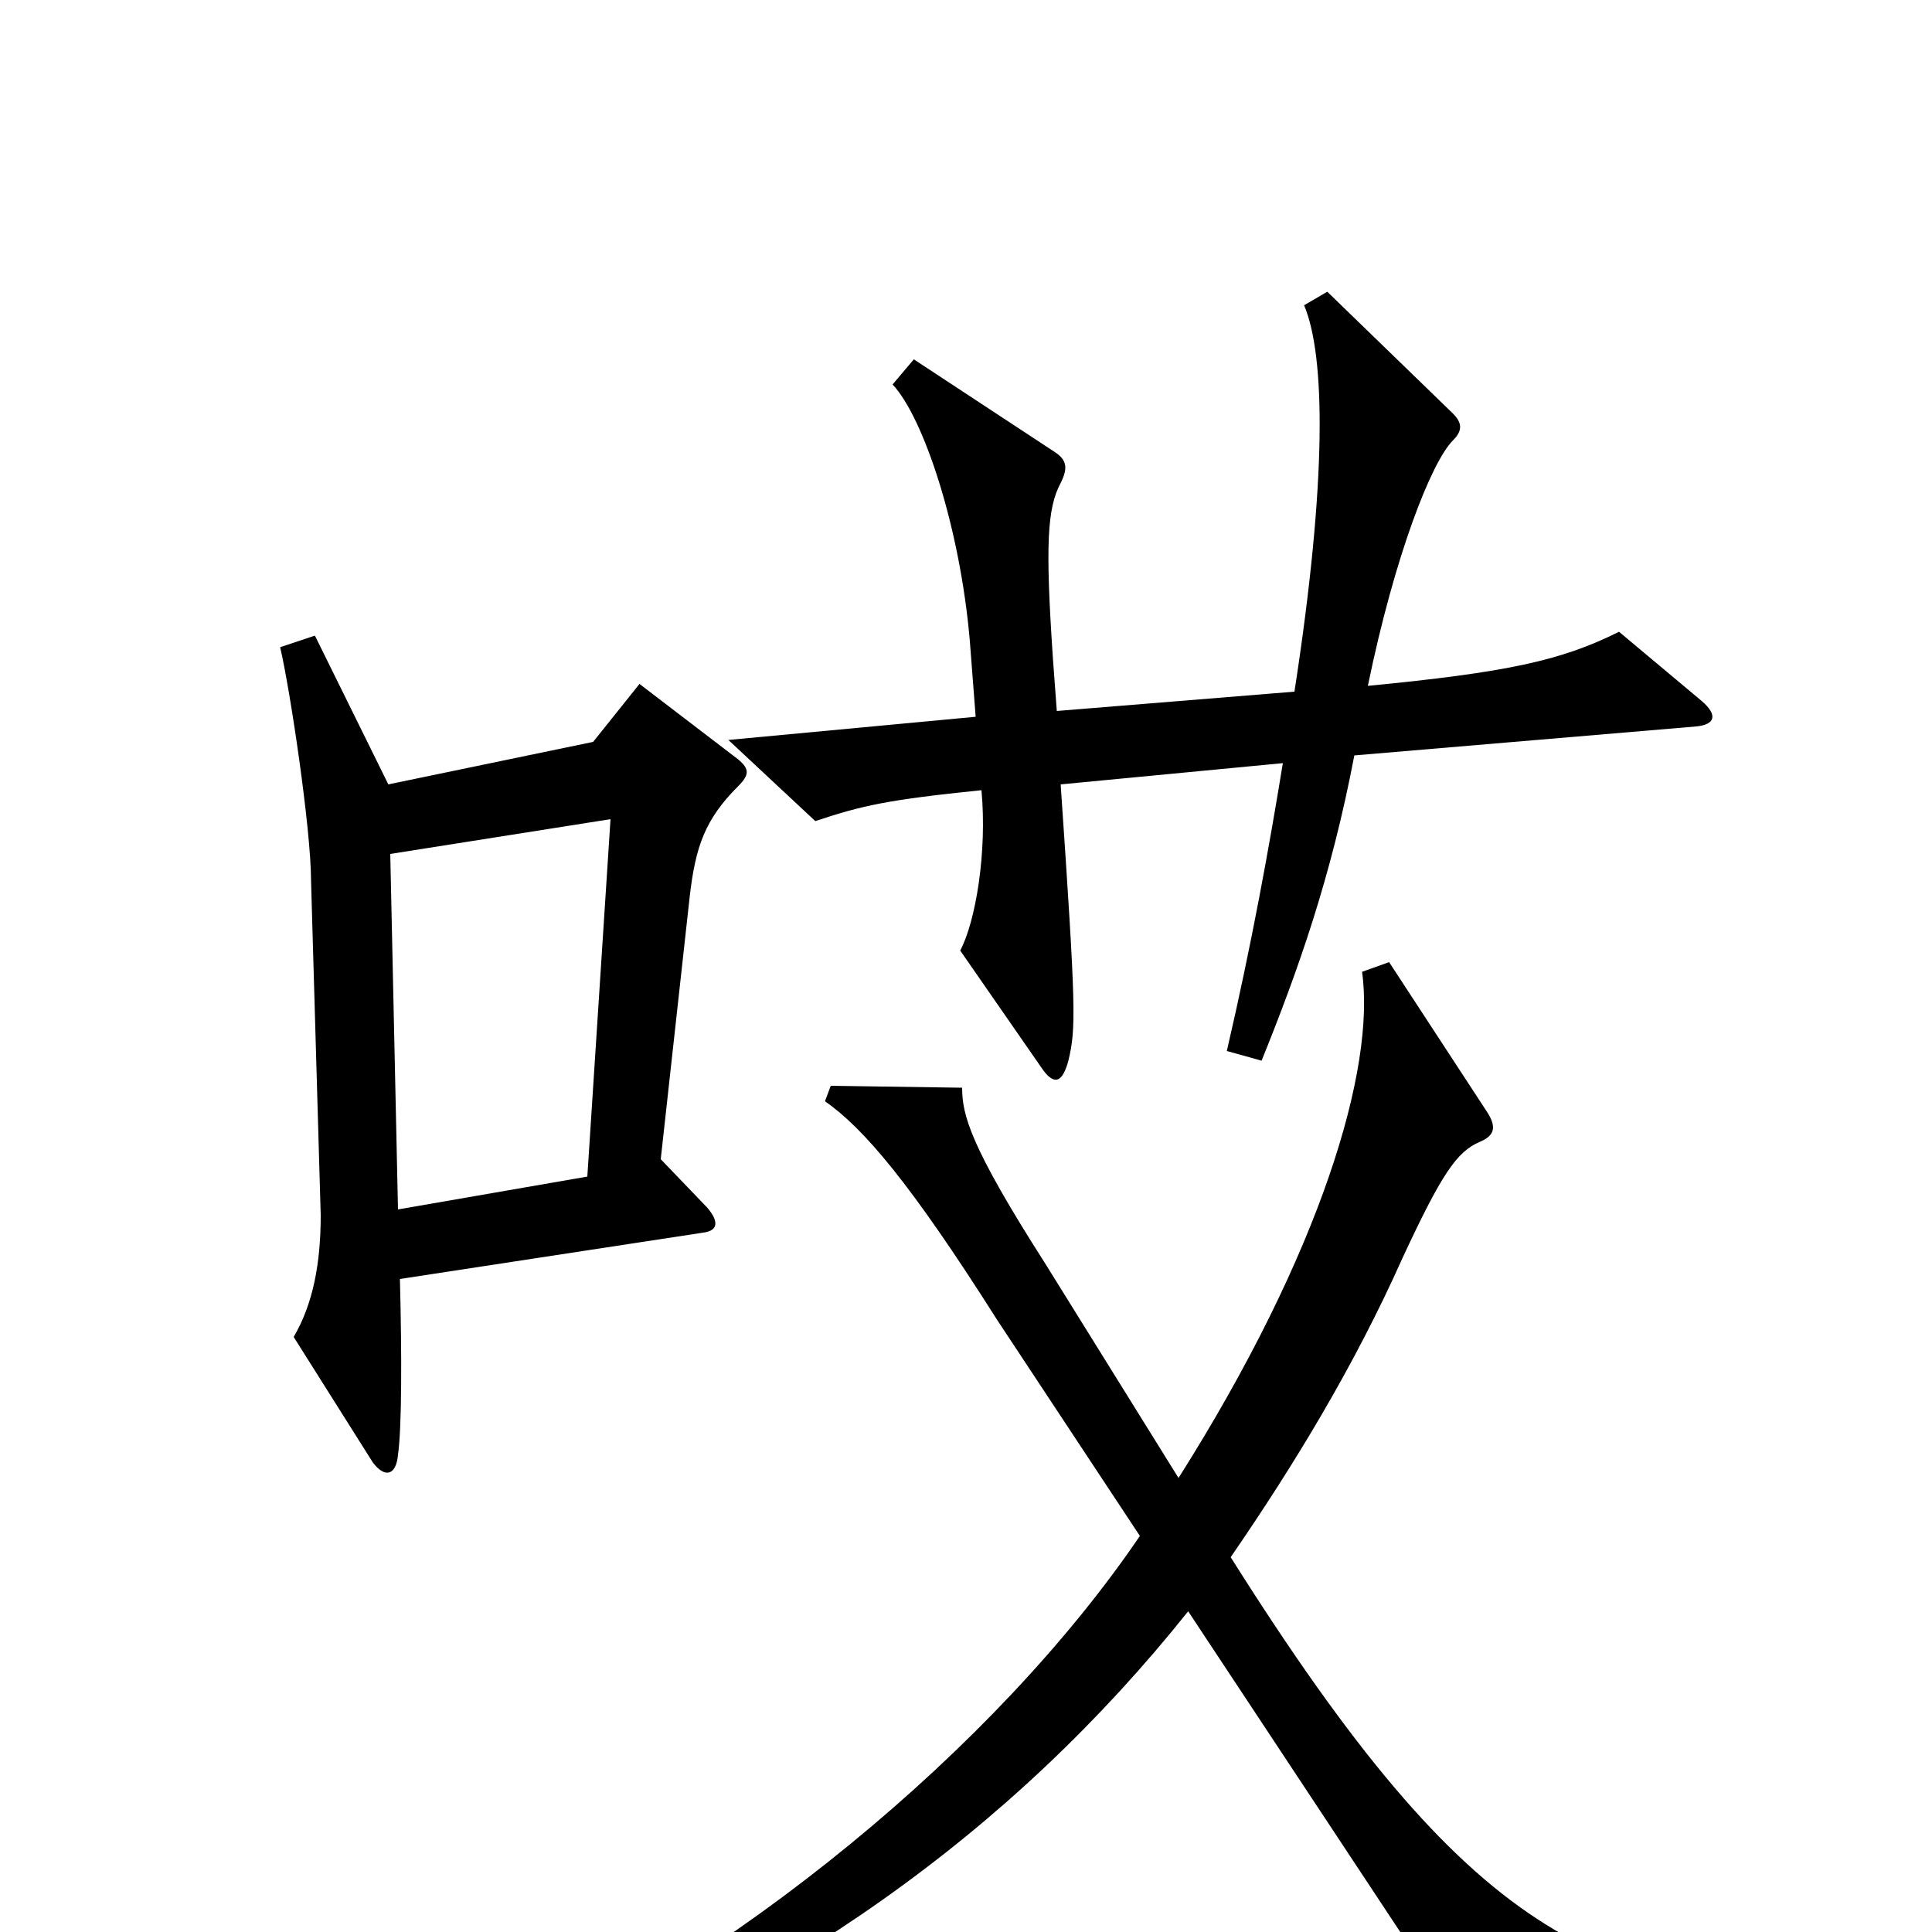 <svg xmlns="http://www.w3.org/2000/svg" viewBox="0 -1000 1000 1000">
	<path fill="#000000" d="M881 -637L838 -673C808 -658 780 -652 708 -645C722 -713 741 -761 752 -772C757 -777 757 -781 752 -786L687 -849L675 -842C686 -816 687 -752 670 -642L547 -632L545 -659C541 -718 542 -737 549 -750C553 -758 552 -762 546 -766L473 -814L462 -801C478 -784 497 -727 502 -668L505 -629L377 -617L422 -575C446 -583 459 -586 508 -591C511 -559 505 -523 497 -508L540 -446C546 -438 550 -440 553 -451C557 -468 557 -477 549 -594L664 -605C657 -562 648 -512 635 -456L653 -451C672 -498 689 -546 701 -609L878 -624C888 -625 889 -630 881 -637ZM382 -593C388 -599 388 -602 382 -607L331 -646L307 -616L201 -594L163 -671L145 -665C150 -644 161 -571 161 -544L166 -371C166 -346 162 -325 152 -308L193 -243C199 -235 205 -236 206 -247C208 -261 208 -299 207 -338L364 -362C372 -363 372 -368 366 -375L342 -400L357 -536C360 -562 365 -576 382 -593ZM962 59L961 39C825 27 763 6 637 -194C670 -242 701 -293 726 -349C746 -392 754 -404 766 -409C773 -412 775 -416 770 -424L719 -502L705 -497C712 -447 684 -352 610 -235L541 -346C502 -407 498 -423 498 -437L430 -438L427 -430C447 -416 471 -388 516 -317L590 -205C516 -96 380 17 244 77L252 90C405 33 524 -52 615 -166L777 79ZM316 -576L304 -391L206 -374L202 -558Z"/>
</svg>